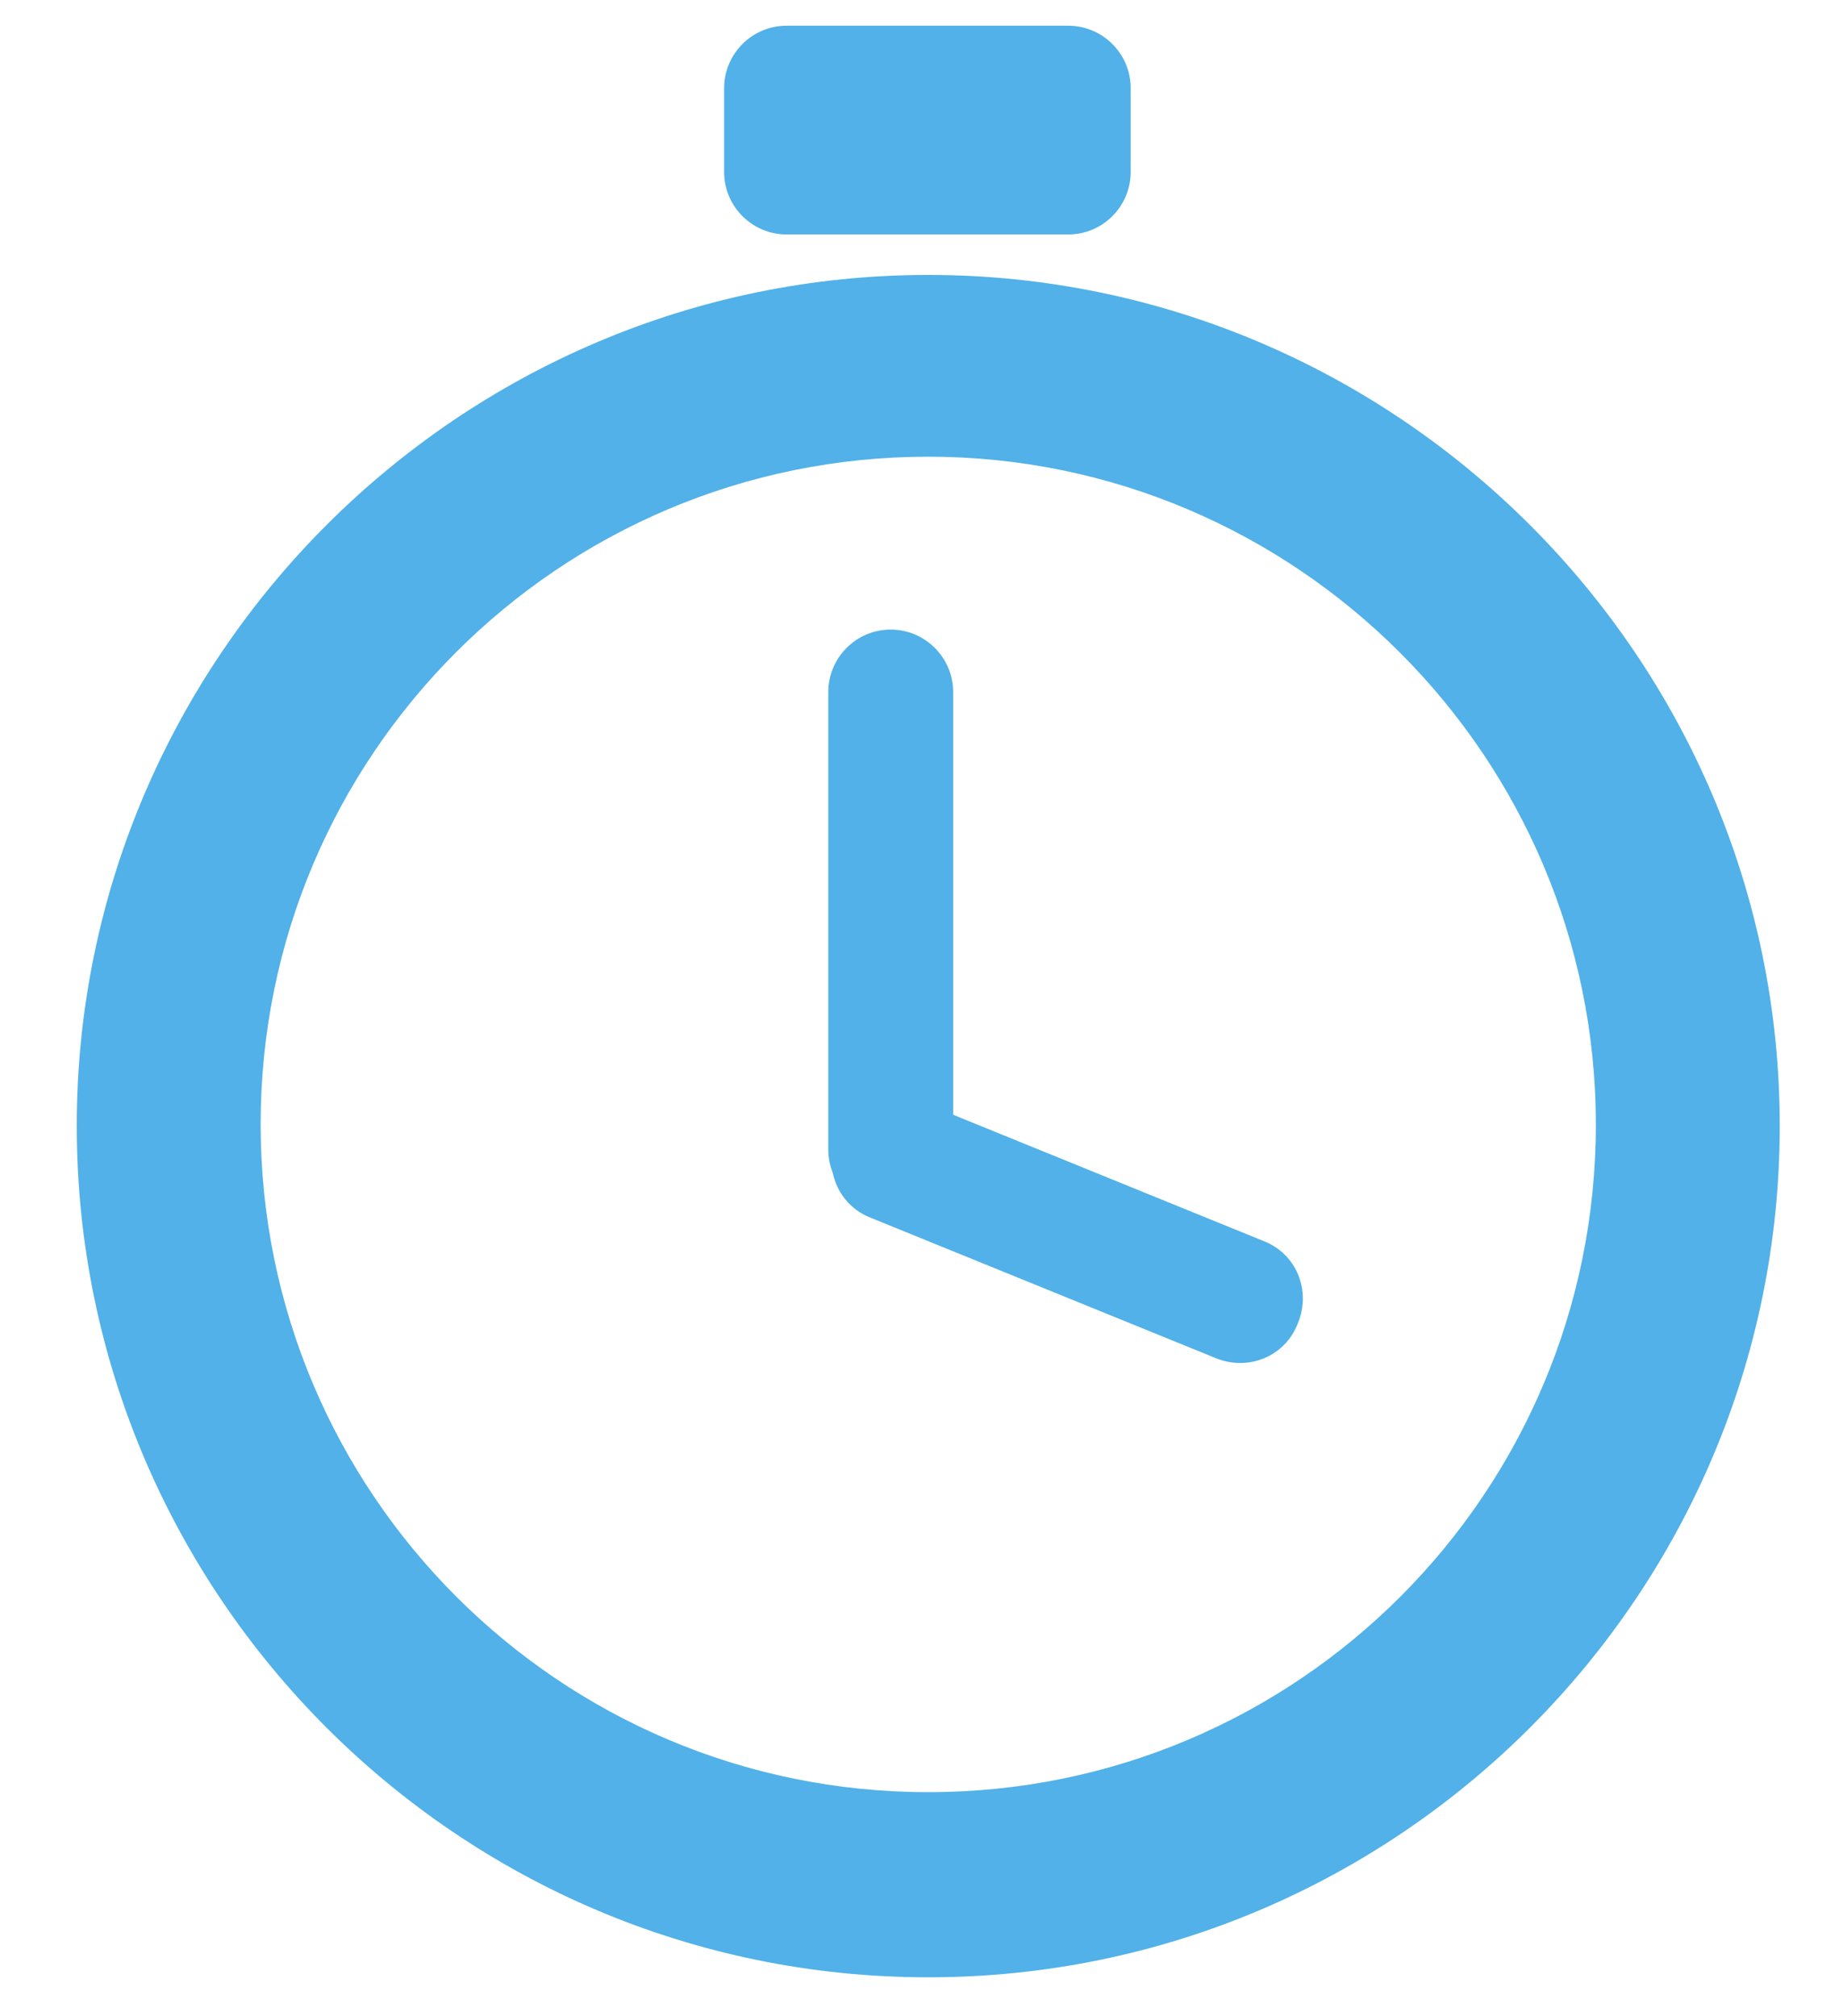<?xml version="1.0" encoding="utf-8"?>
<!-- Generator: Adobe Illustrator 20.0.0, SVG Export Plug-In . SVG Version: 6.00 Build 0)  -->
<svg version="1.1" id="Layer_1" xmlns="http://www.w3.org/2000/svg" xmlns:xlink="http://www.w3.org/1999/xlink" x="0px" y="0px"
	 viewBox="0 0 437 478" style="enable-background:new 0 0 437 478;" xml:space="preserve">
<style type="text/css">
	.st0{fill:#51B1E8;}
</style>
<g>
	<g>
		<g>
			<path class="st0" d="M220.1,468.9c-111.5,0-201.9-90.8-201.9-201.9S109,65.2,220.1,65.2S422,155.9,422,267
				S331.6,468.9,220.1,468.9z M220.1,108.3c-87.5,0-158.3,70.9-158.3,158.3S132.6,425,220.1,425s158.3-70.9,158.3-158.3
				S307.2,108.3,220.1,108.3z"/>
		</g>
	</g>
	<g>
		<g>
			<path class="st0" d="M226,272.6c0,8.1-6.6,14.8-14.8,14.8l0,0c-8.1,0-14.8-6.6-14.8-14.8V164.1c0-8.1,6.6-14.8,14.8-14.8l0,0
				c8.1,0,14.8,6.6,14.8,14.8V272.6z"/>
		</g>
	</g>
	<g>
		<g>
			<path class="st0" d="M206.5,288.8c-7.8-3-11.4-11.8-8.1-19.6l0,0c3-7.8,11.8-11.4,19.6-8.1l81.6,33.2c7.8,3,11.4,11.8,8.1,19.6
				l0,0c-3,7.8-11.8,11.4-19.6,8.1L206.5,288.8z"/>
		</g>
	</g>
	<g>
		<path class="st0" d="M253.3,55.6h-66.8c-8.1,0-14.8-6.6-14.8-14.8V20.9c0-8.1,6.6-14.8,14.8-14.8h66.8c8.1,0,14.8,6.6,14.8,14.8
			v19.9C268.1,48.9,261.5,55.6,253.3,55.6z"/>
	</g>
</g>
</svg>
